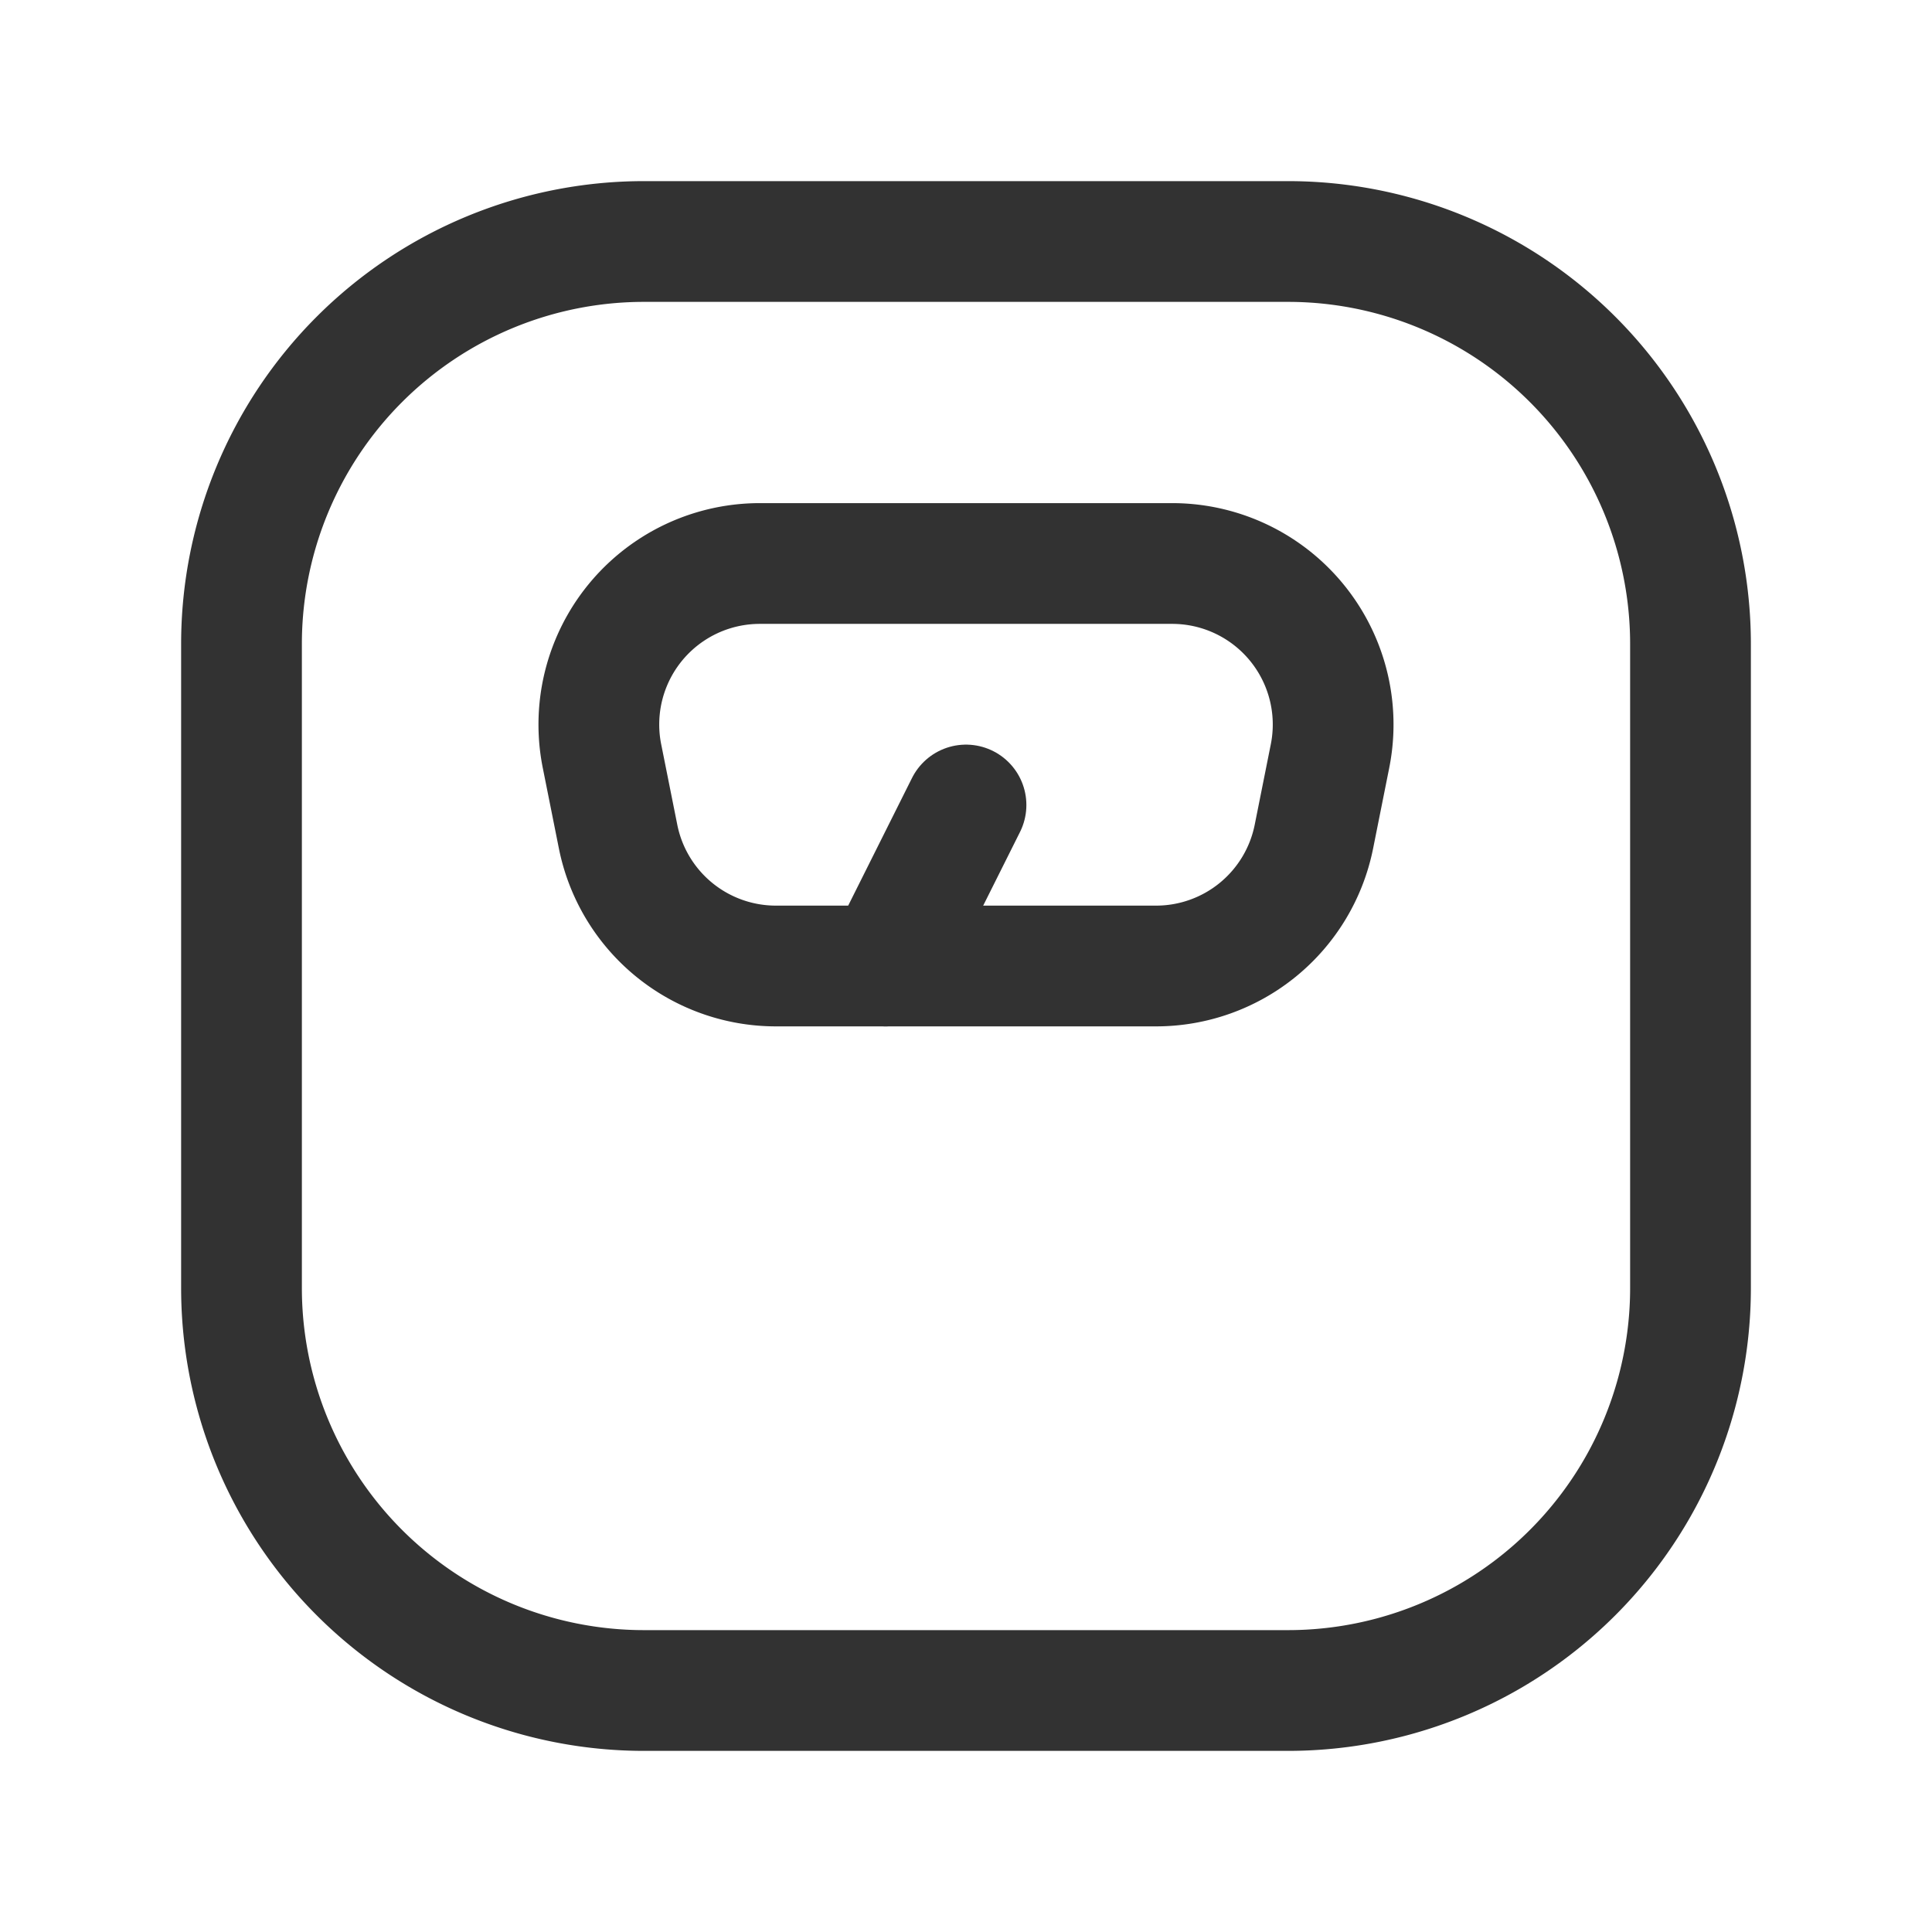 <svg id="Layer_3" data-name="Layer 3" xmlns="http://www.w3.org/2000/svg" viewBox="0 0 24 24"><title>weight-diet</title><path d="M0,0H24V24H0Z" fill="none"/><path d="M3,8v8a5,5,0,0,0,5,5h8a5,5,0,0,0,5-5V8a5,5,0,0,0-5-5H8A5,5,0,0,0,3,8Z" fill="none" stroke="#323232" stroke-linecap="round" stroke-linejoin="round" stroke-width="1.5"/><path d="M14.36,12H9.64a2,2,0,0,1-1.962-1.608l-.2-1A2,2,0,0,1,9.44,7h5.12a2,2,0,0,1,1.962,2.392l-.2,1A2,2,0,0,1,14.36,12Z" fill="none" stroke="#323232" stroke-linecap="round" stroke-linejoin="round" stroke-width="1.5"/><path d="M11,12l1-2" fill="none" stroke="#323232" stroke-linecap="round" stroke-linejoin="round" stroke-width="1.5"/></svg>